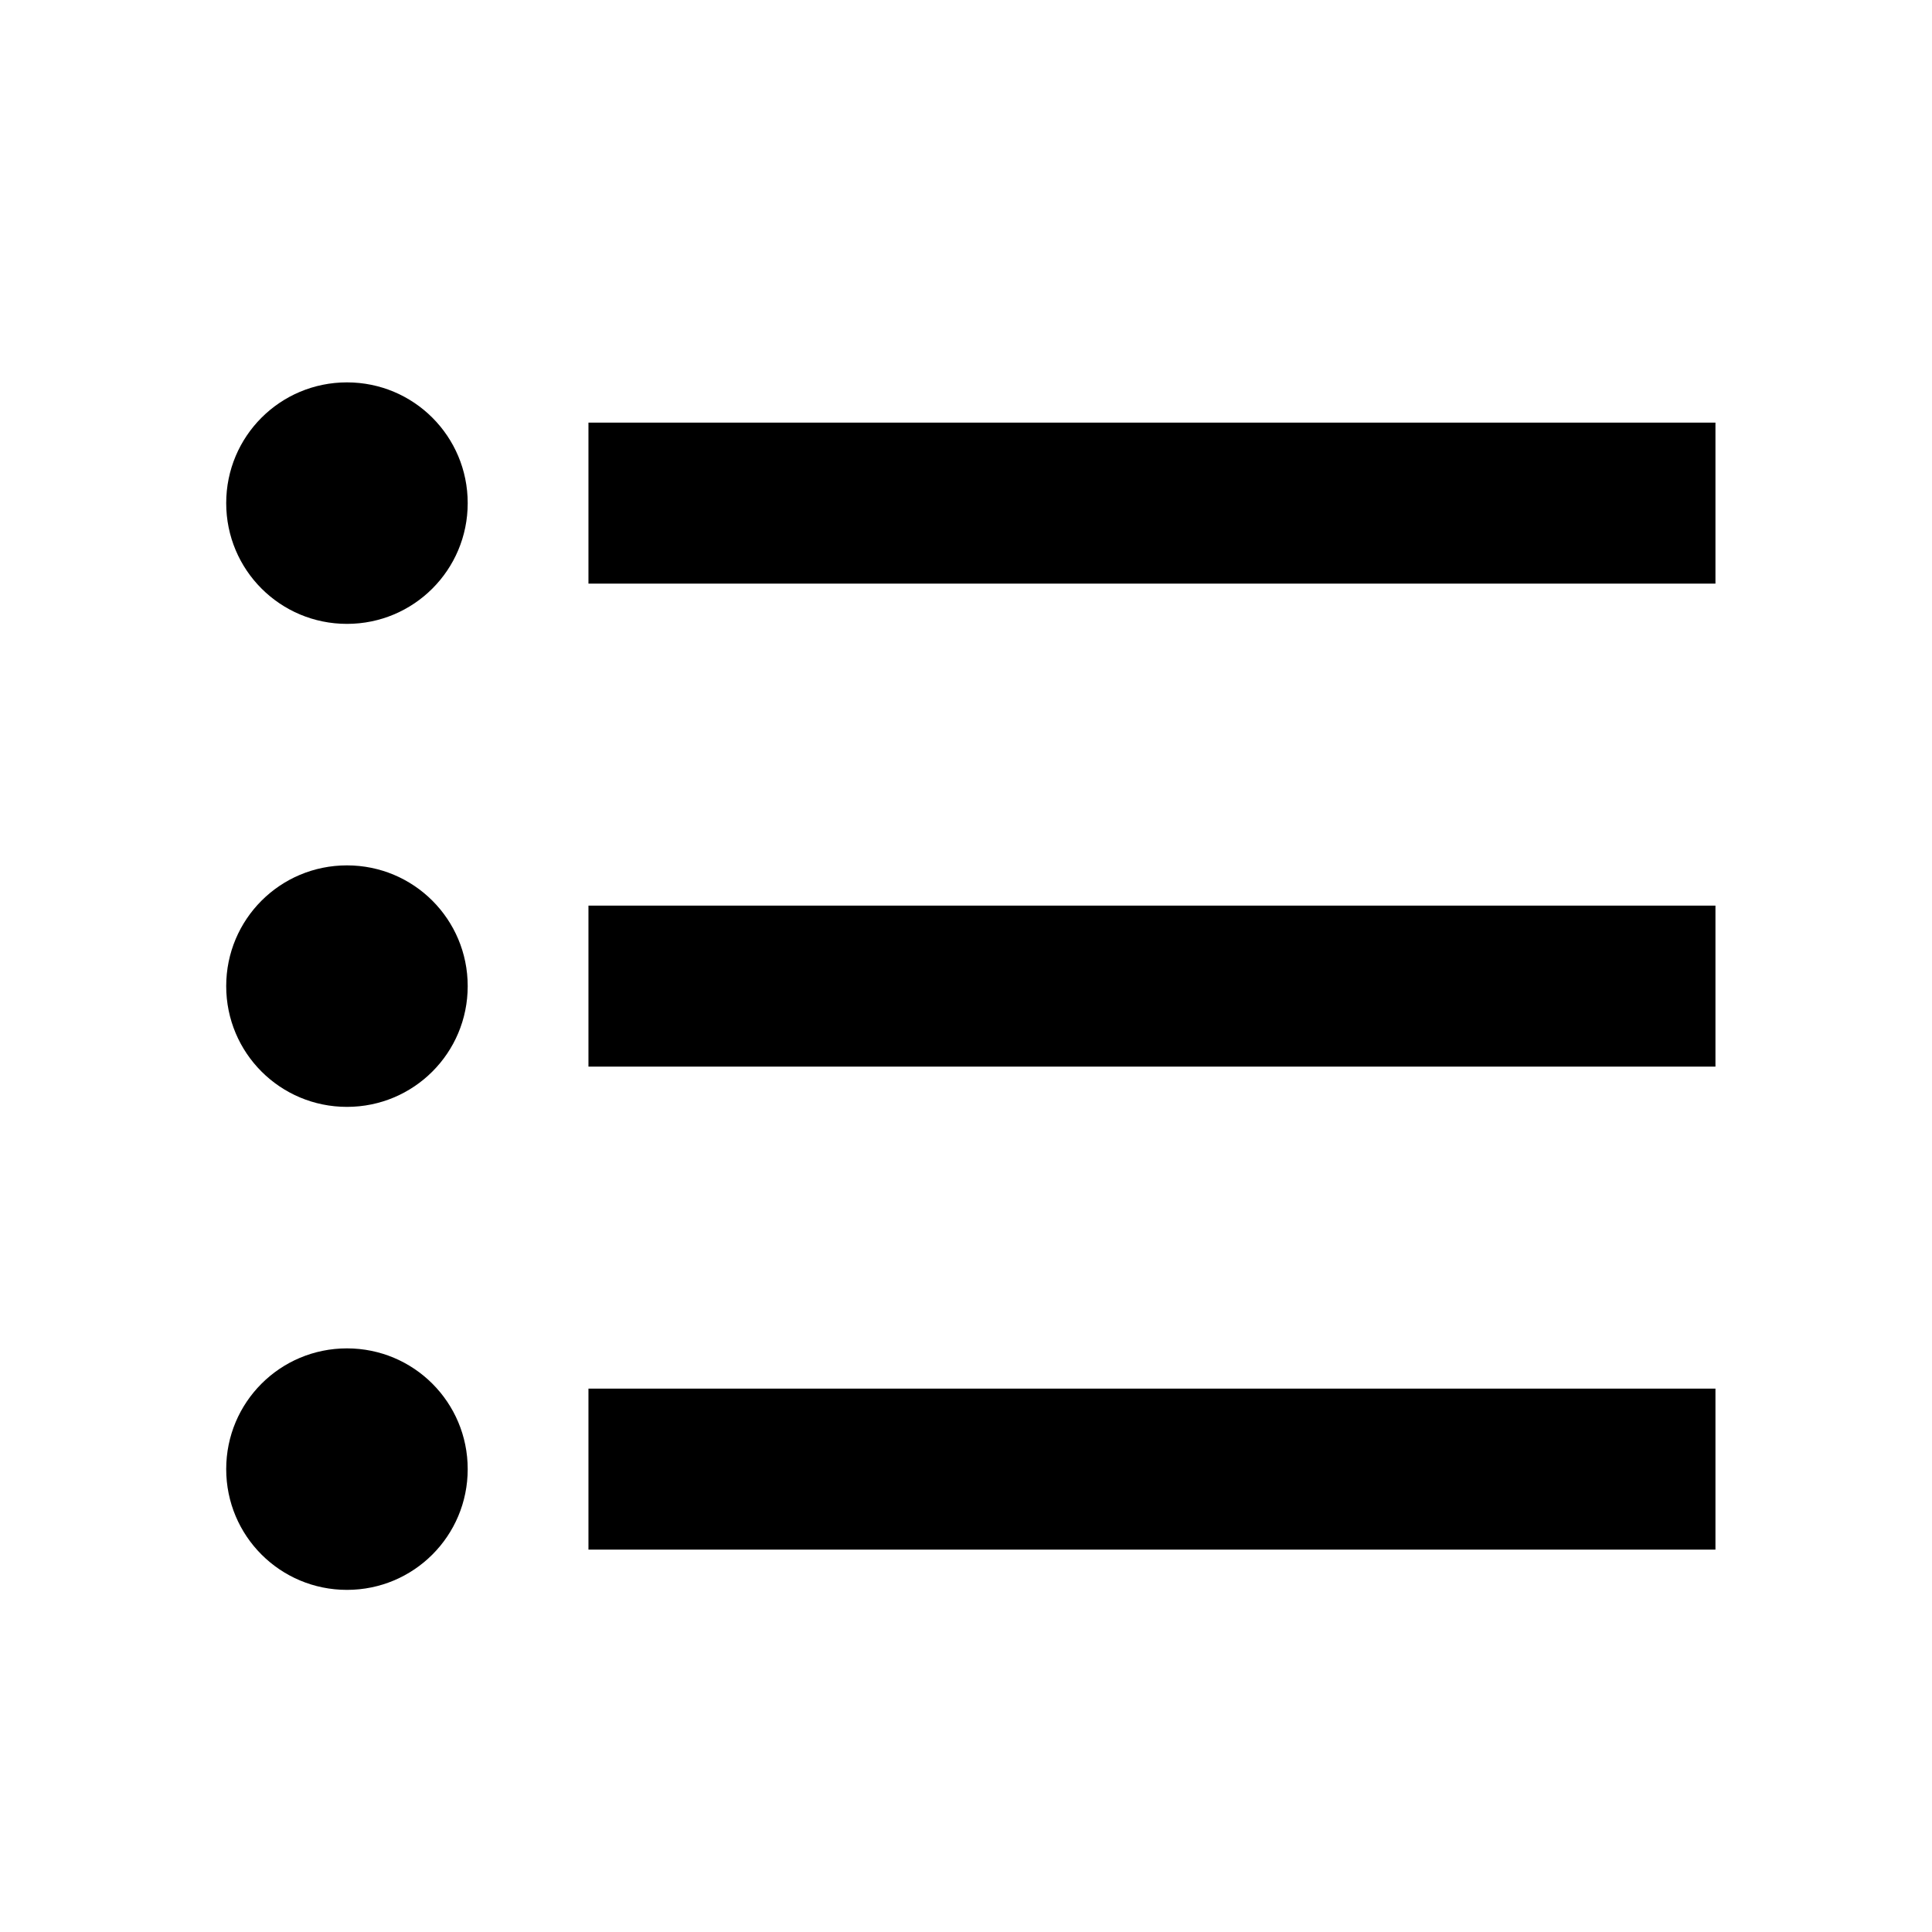 <?xml version="1.0" encoding="utf-8"?>
<!-- Generator: Adobe Illustrator 24.1.0, SVG Export Plug-In . SVG Version: 6.00 Build 0)  -->
<svg version="1.1" id="Ebene_1" xmlns="http://www.w3.org/2000/svg" xmlns:xlink="http://www.w3.org/1999/xlink" x="0px" y="0px"
	 width="24px" height="24px" viewBox="0 0 24 24" enable-background="new 0 0 24 24" xml:space="preserve">
<path d="M4.31,10.75c-0.83,0-1.5,0.67-1.5,1.5s0.67,1.5,1.5,1.5s1.5-0.67,1.5-1.5S5.14,10.75,4.31,10.75z M4.31,4.75
	c-0.83,0-1.5,0.67-1.5,1.5s0.67,1.5,1.5,1.5s1.5-0.67,1.5-1.5S5.14,4.75,4.31,4.75z M4.31,16.75c-0.83,0-1.5,0.67-1.5,1.5
	s0.67,1.5,1.5,1.5s1.5-0.67,1.5-1.5S5.14,16.75,4.31,16.75z M7.31,19.25h14v-2h-14L7.31,19.25z M7.31,13.25h14v-2h-14L7.31,13.25z
	 M7.31,5.25v2h14v-2H7.31z"/>
</svg>
